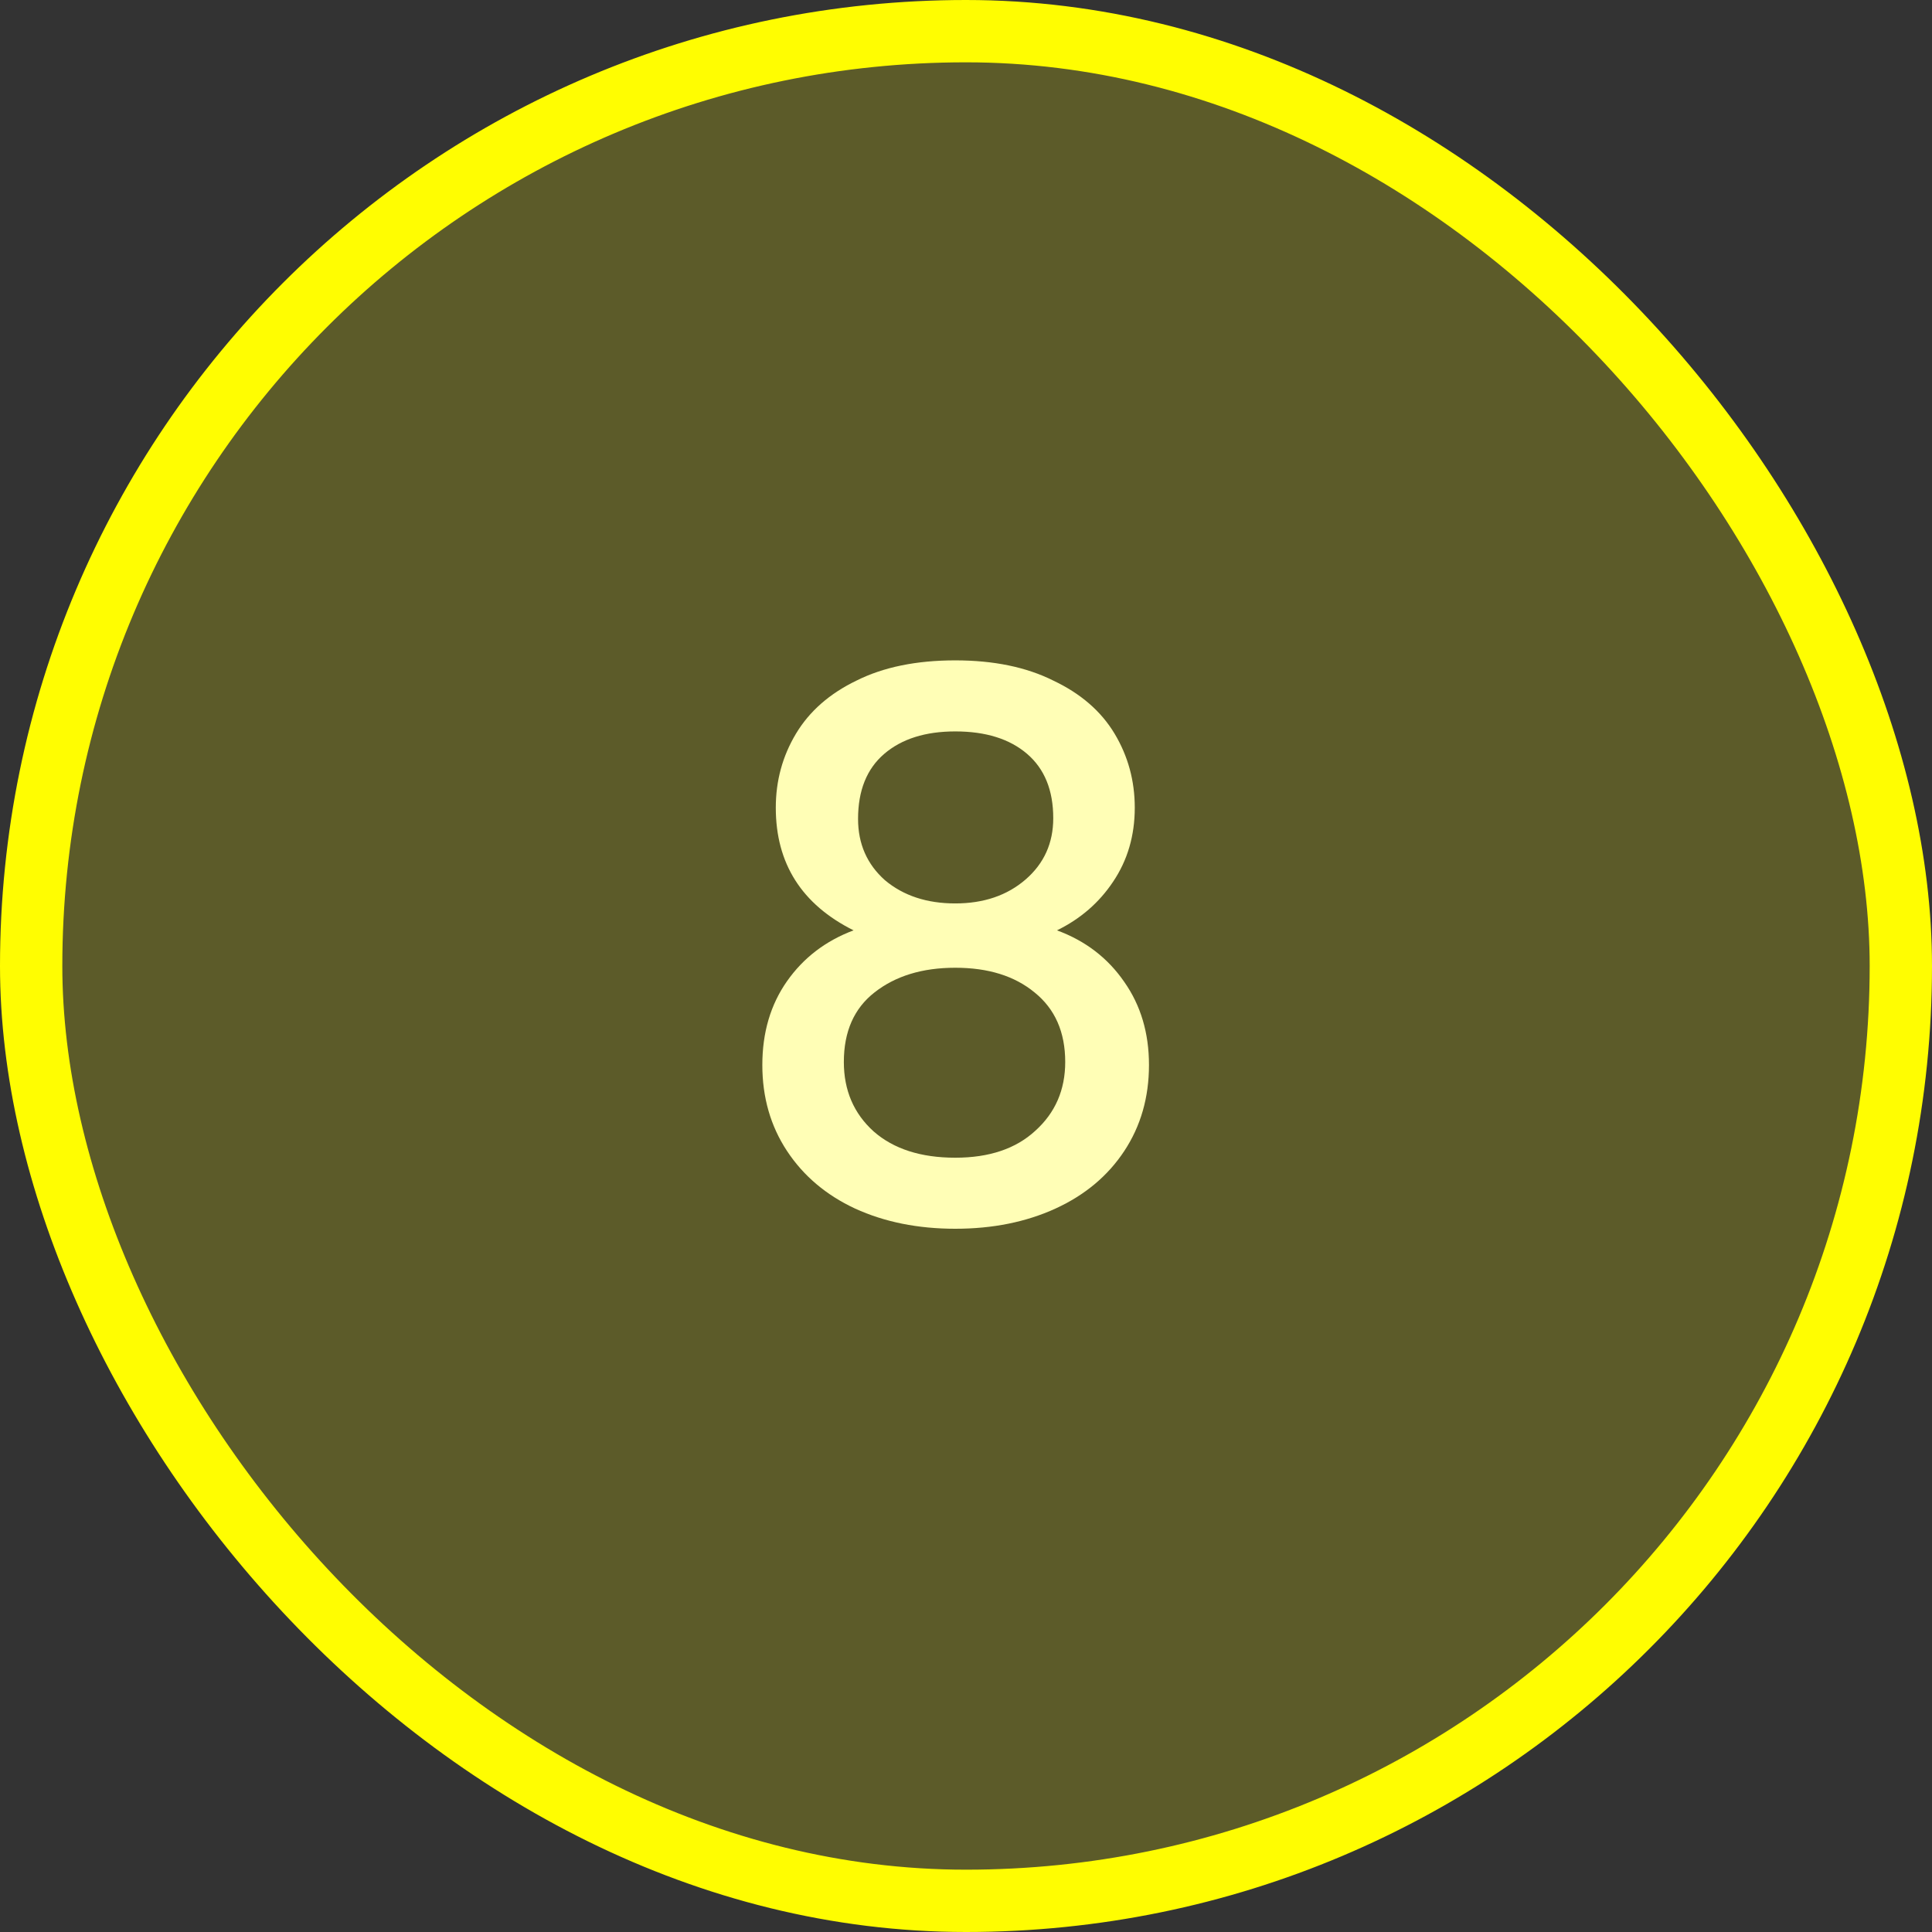 <svg width="62" height="62" viewBox="0 0 62 62" fill="none" xmlns="http://www.w3.org/2000/svg">
<rect x="0" y="0" width="62" height="62" fill="#333333" stroke="none"/>
<rect x="1" y="1" width="60" height="60" rx="30" fill="#FFFD01" fill-opacity="0.2" stroke="#FFFD01" stroke-width="2"/>
<path d="M27.392 29.856C25.728 29.024 24.896 27.712 24.896 25.92C24.896 25.056 25.112 24.264 25.544 23.544C25.976 22.824 26.624 22.256 27.488 21.84C28.352 21.408 29.408 21.192 30.656 21.192C31.888 21.192 32.936 21.408 33.8 21.84C34.68 22.256 35.336 22.824 35.768 23.544C36.2 24.264 36.416 25.056 36.416 25.92C36.416 26.816 36.184 27.608 35.72 28.296C35.272 28.968 34.672 29.488 33.92 29.856C34.832 30.192 35.552 30.744 36.08 31.512C36.608 32.264 36.872 33.152 36.872 34.176C36.872 35.216 36.608 36.136 36.08 36.936C35.552 37.736 34.816 38.352 33.872 38.784C32.928 39.216 31.856 39.432 30.656 39.432C29.456 39.432 28.384 39.216 27.44 38.784C26.512 38.352 25.784 37.736 25.256 36.936C24.728 36.136 24.464 35.216 24.464 34.176C24.464 33.136 24.728 32.24 25.256 31.488C25.784 30.736 26.496 30.192 27.392 29.856ZM33.8 26.256C33.8 25.36 33.52 24.672 32.96 24.192C32.4 23.712 31.632 23.472 30.656 23.472C29.696 23.472 28.936 23.712 28.376 24.192C27.816 24.672 27.536 25.368 27.536 26.28C27.536 27.08 27.824 27.736 28.4 28.248C28.992 28.744 29.744 28.992 30.656 28.992C31.568 28.992 32.32 28.736 32.912 28.224C33.504 27.712 33.8 27.056 33.8 26.256ZM30.656 31.056C29.6 31.056 28.736 31.32 28.064 31.848C27.408 32.36 27.08 33.104 27.08 34.08C27.08 34.992 27.4 35.736 28.04 36.312C28.68 36.872 29.552 37.152 30.656 37.152C31.744 37.152 32.6 36.864 33.224 36.288C33.864 35.712 34.184 34.976 34.184 34.08C34.184 33.12 33.856 32.376 33.2 31.848C32.56 31.32 31.712 31.056 30.656 31.056Z" fill="#FFFEB6"/>
</svg>
